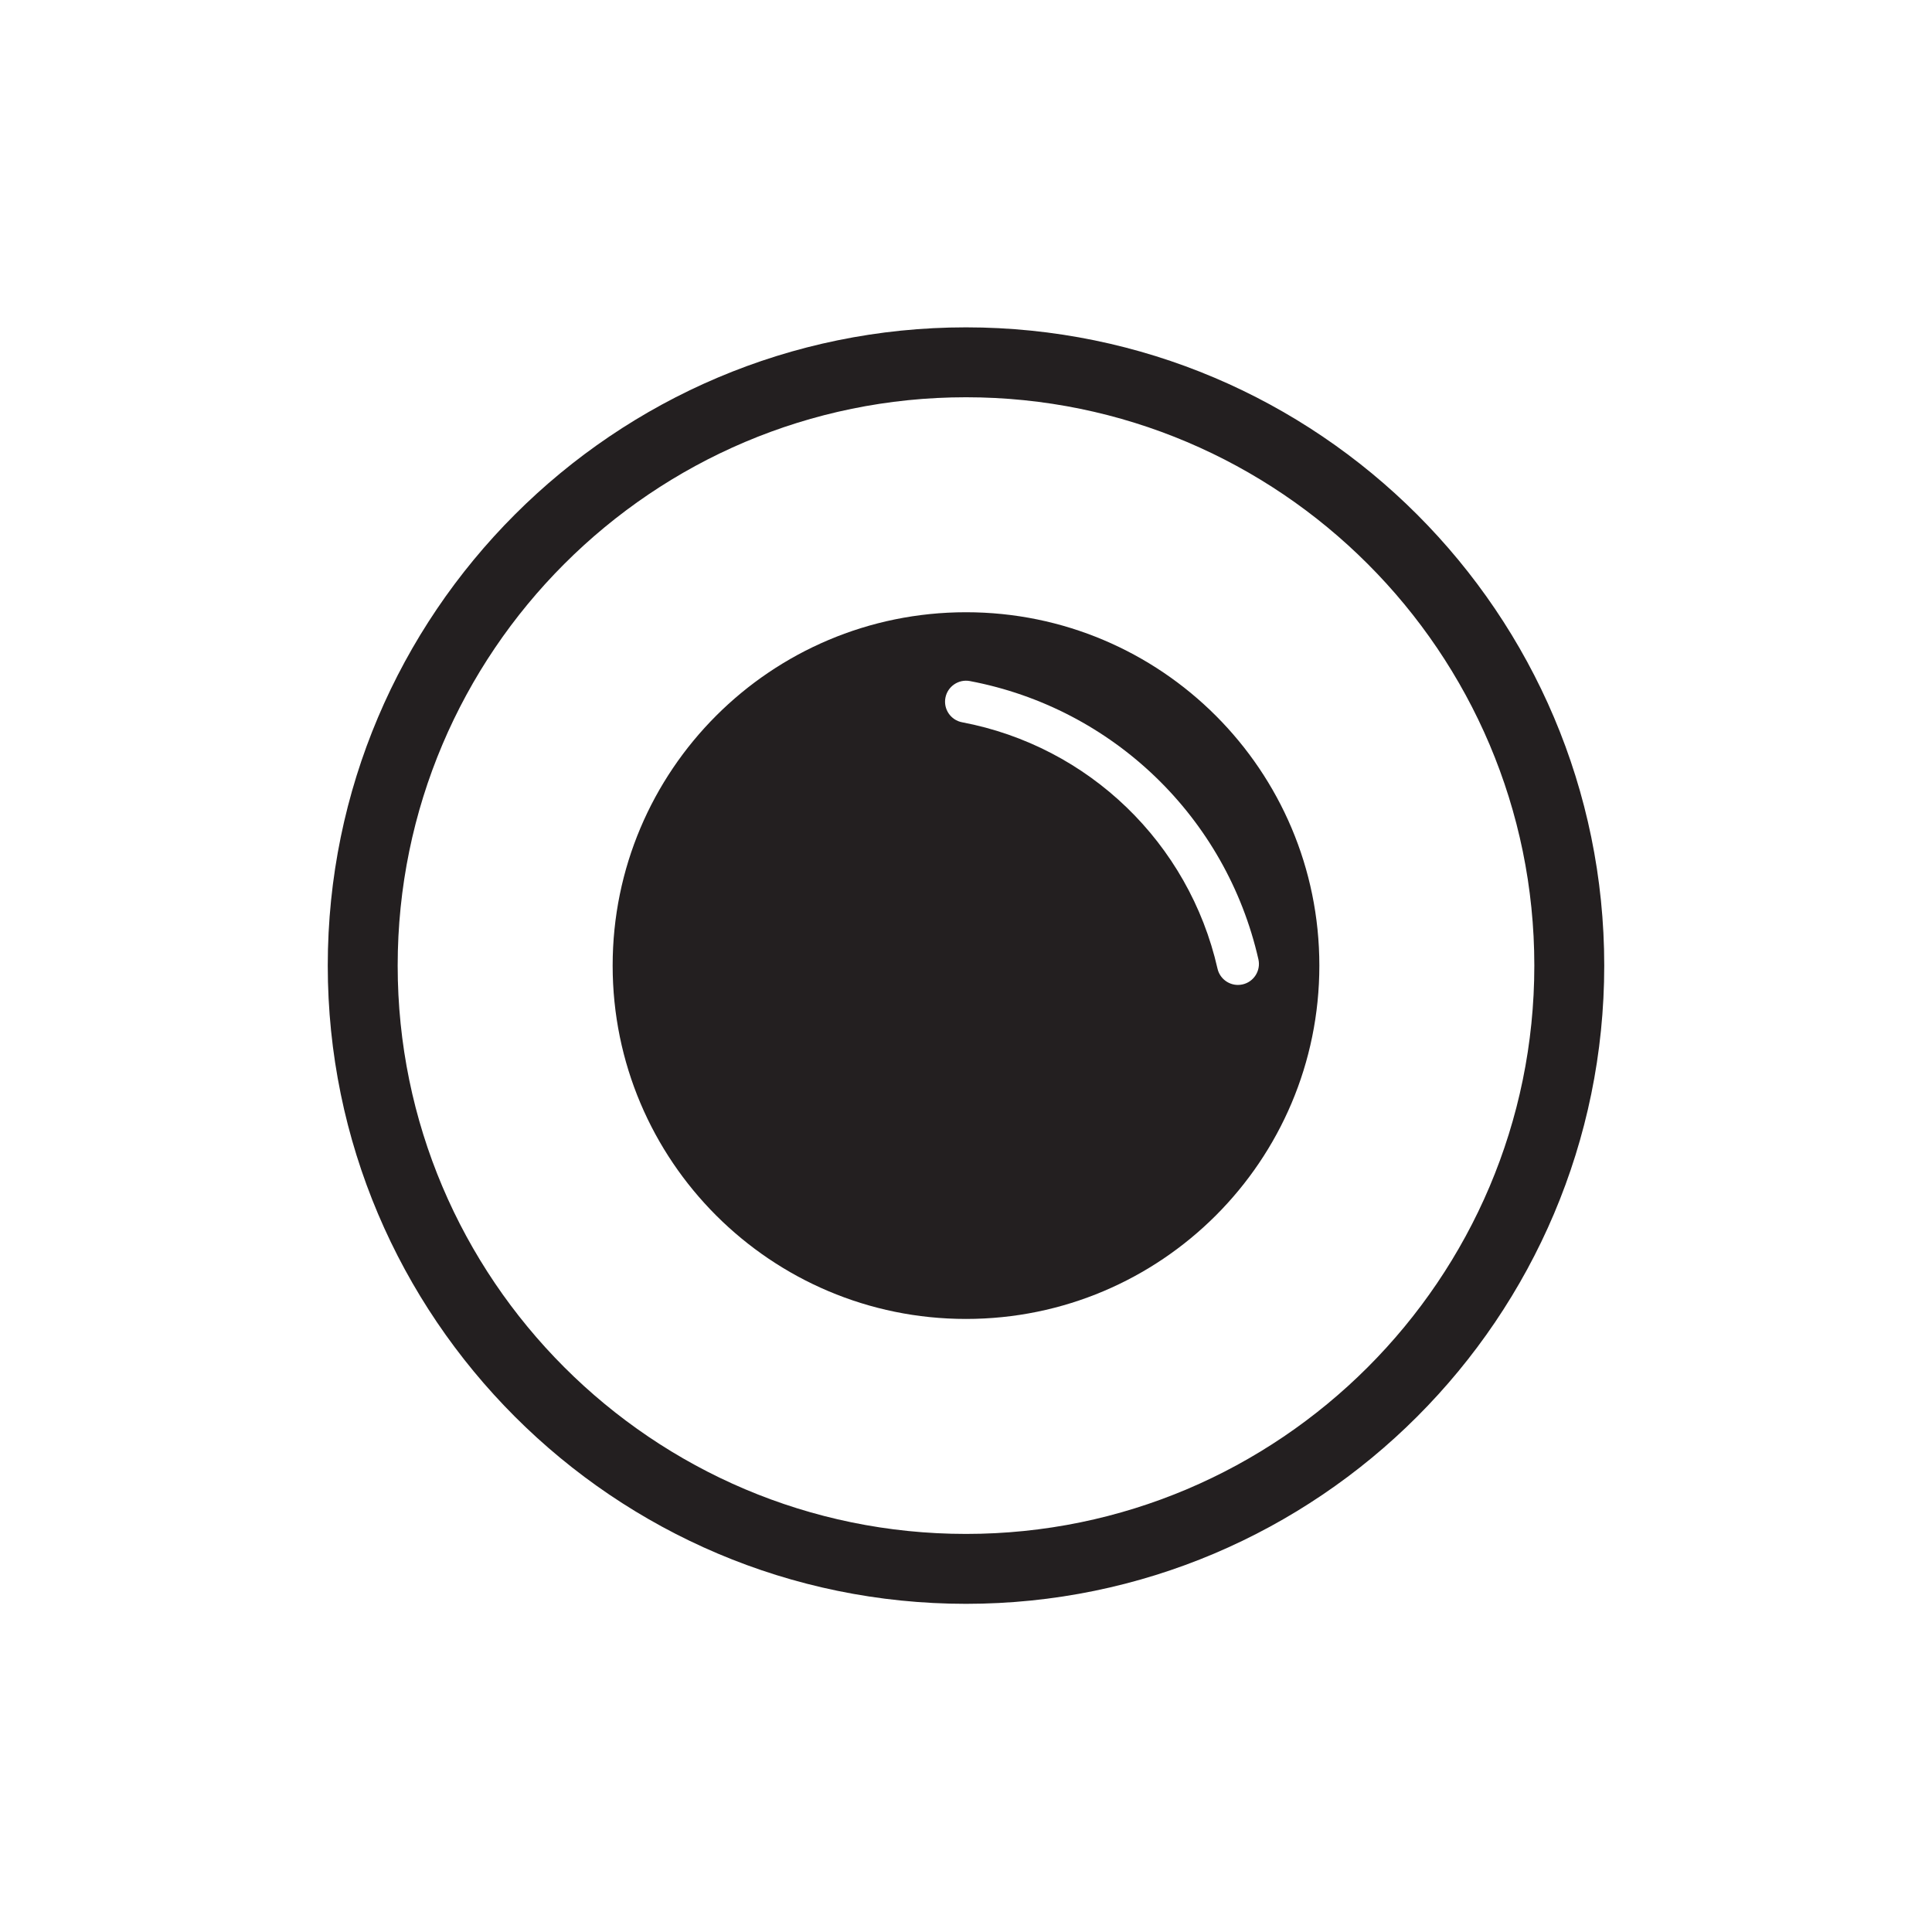 <?xml version="1.0" encoding="utf-8"?>
<!-- Generator: Adobe Illustrator 17.0.0, SVG Export Plug-In . SVG Version: 6.00 Build 0)  -->
<!DOCTYPE svg PUBLIC "-//W3C//DTD SVG 1.1//EN" "http://www.w3.org/Graphics/SVG/1.1/DTD/svg11.dtd">
<svg version="1.1" id="Layer_1" xmlns="http://www.w3.org/2000/svg" xmlns:xlink="http://www.w3.org/1999/xlink" x="0px" y="0px"
	 width="207.3px" height="207.3px" viewBox="0 0 207.3 207.3" enable-background="new 0 0 207.3 207.3" xml:space="preserve">
<g>
	<path fill="#231F20" d="M103.65,35.124c-37.761,0-68.482,30.721-68.482,68.482s30.722,68.482,68.482,68.482
		s68.482-30.721,68.482-68.482S141.411,35.124,103.65,35.124z M103.65,164.587c-33.625,0-60.98-27.356-60.98-60.981
		s27.355-60.981,60.98-60.981s60.98,27.356,60.98,60.981S137.275,164.587,103.65,164.587z"/>
	<path fill="#231F20" d="M103.65,65.692c-20.939,0-37.914,16.975-37.914,37.914c0,20.939,16.975,37.914,37.914,37.914
		c20.939,0,37.914-16.975,37.914-37.914C141.564,82.667,124.589,65.692,103.65,65.692z M133.329,105.625
		c-0.168,0.038-0.336,0.057-0.501,0.057c-1.027,0-1.955-0.708-2.192-1.751c-3.065-13.483-13.822-23.858-27.403-26.432
		c-1.221-0.231-2.023-1.409-1.792-2.629c0.232-1.222,1.418-2.023,2.63-1.792c15.341,2.907,27.491,14.626,30.954,29.855
		C135.299,104.144,134.541,105.35,133.329,105.625z"/>
</g>
</svg>
